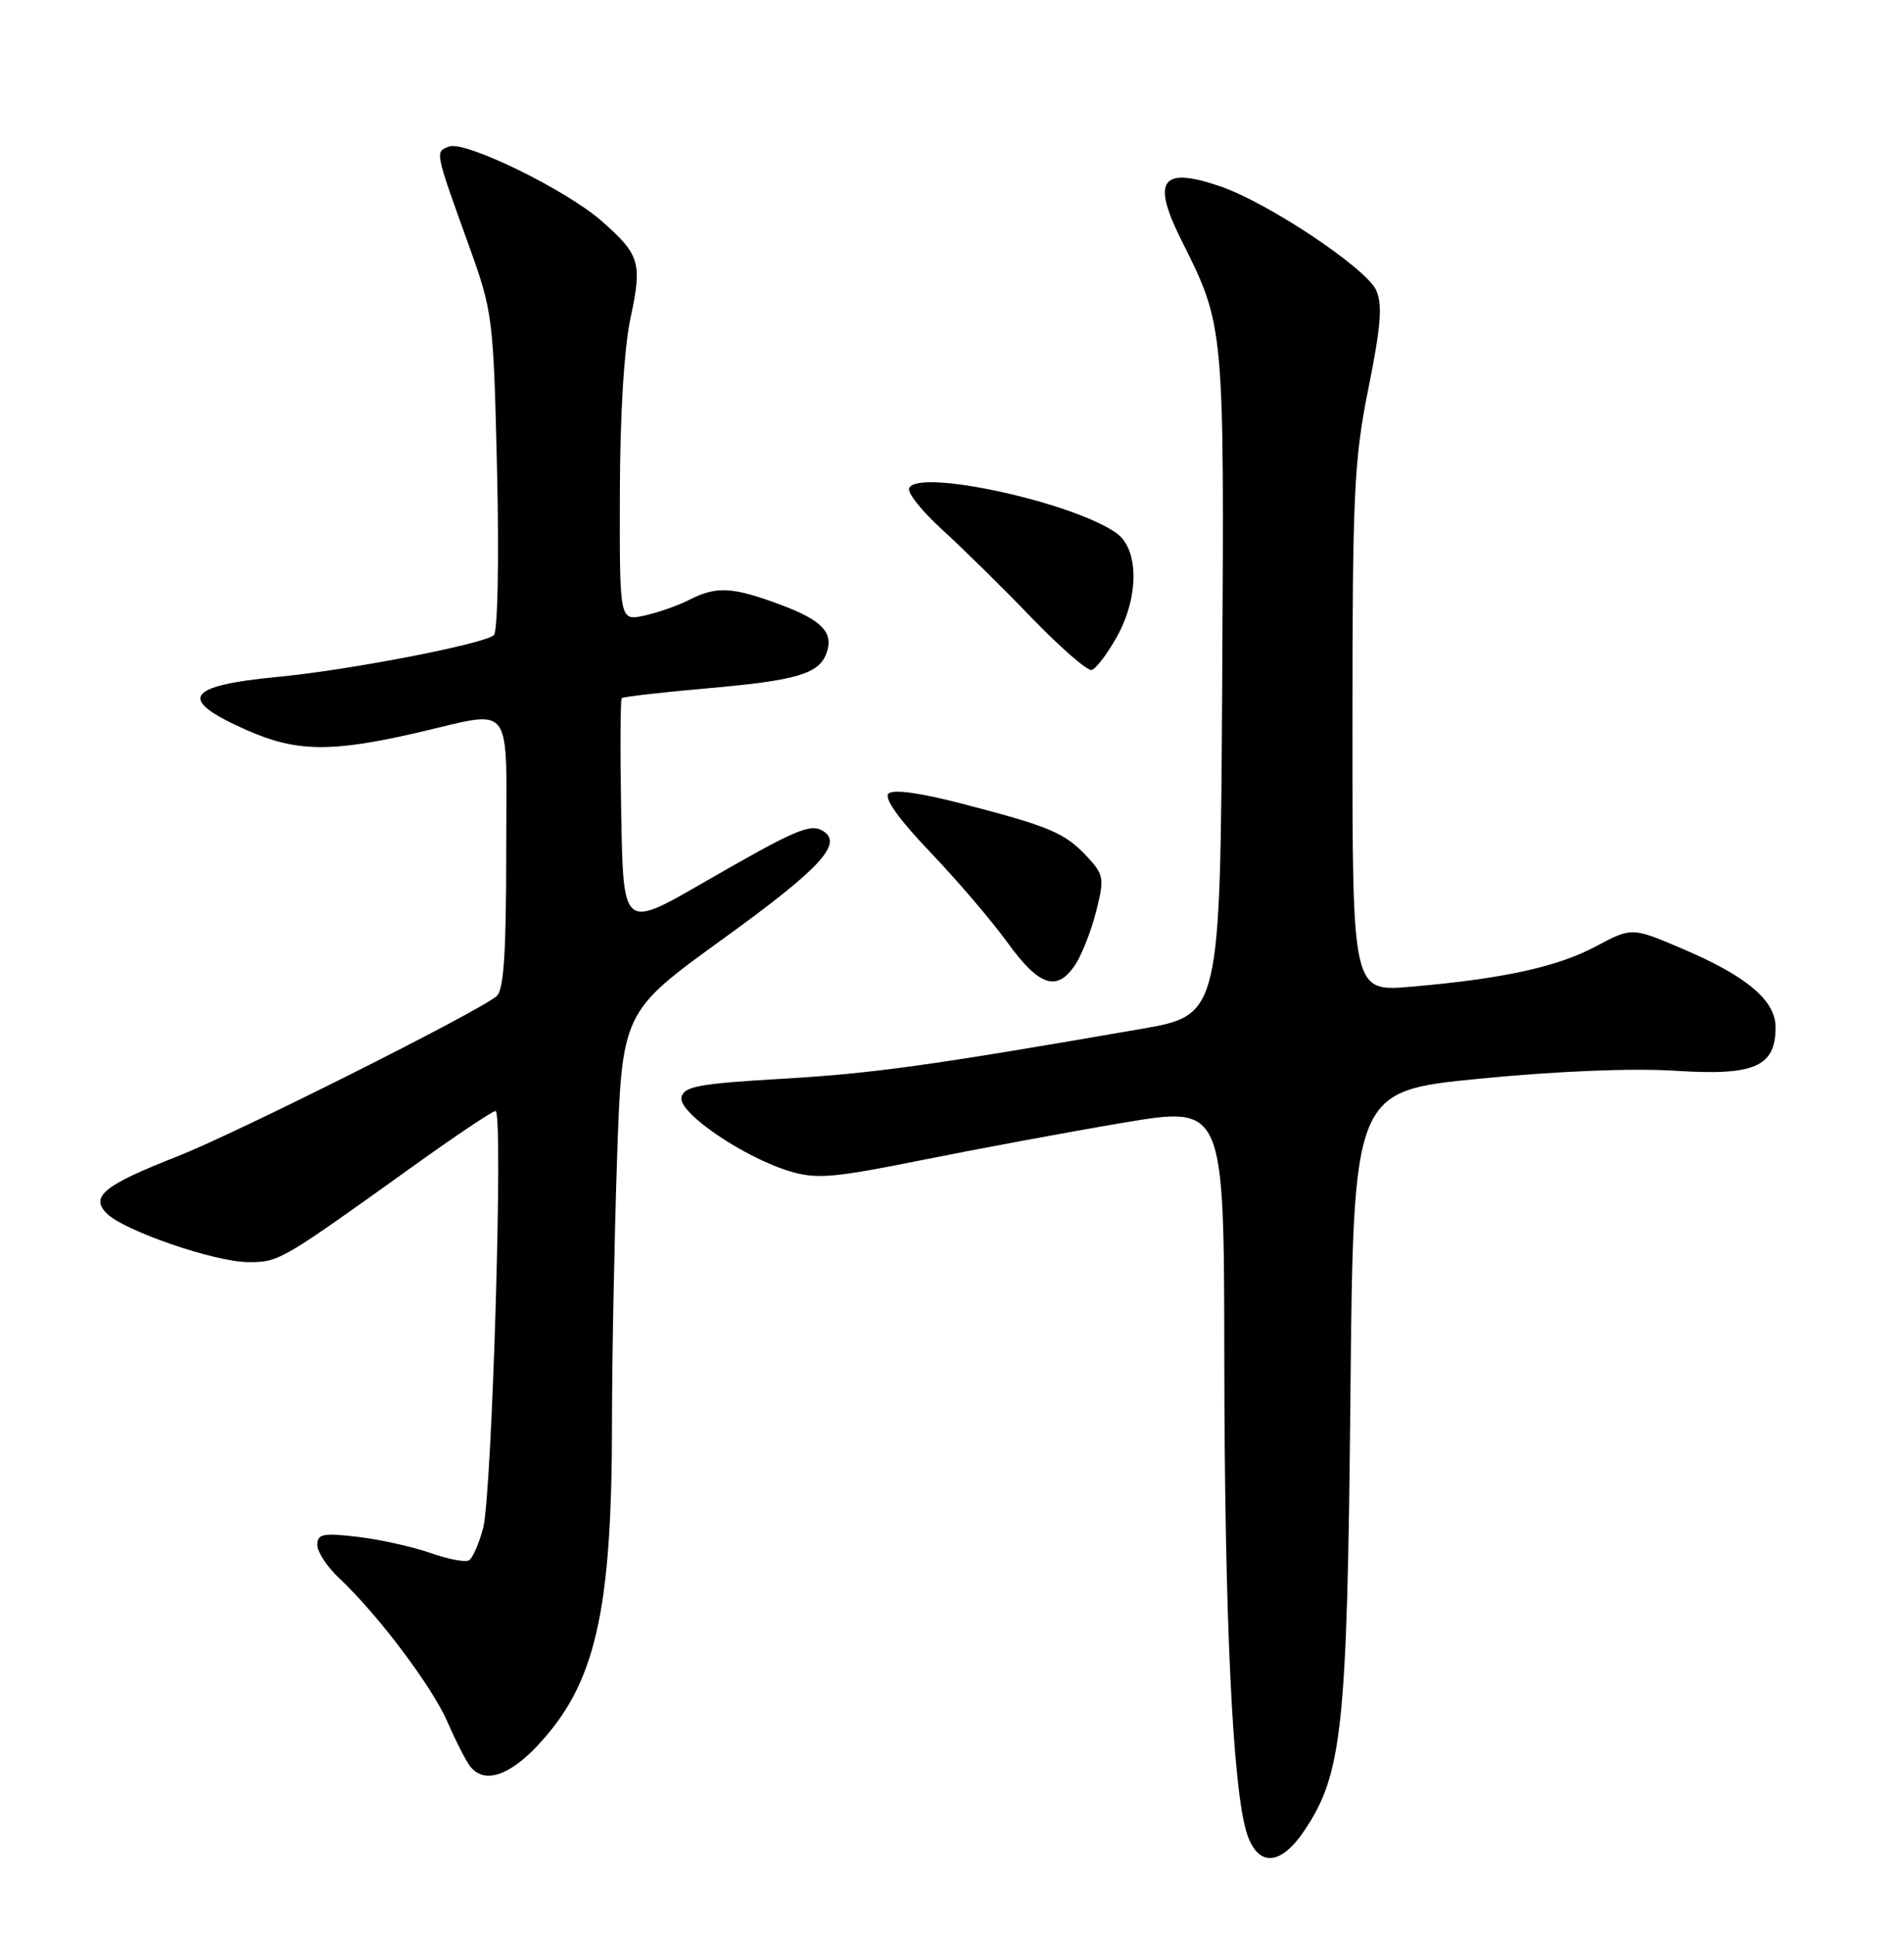 <?xml version="1.0" encoding="UTF-8" standalone="no"?>
<!DOCTYPE svg PUBLIC "-//W3C//DTD SVG 1.1//EN" "http://www.w3.org/Graphics/SVG/1.1/DTD/svg11.dtd" >
<svg xmlns="http://www.w3.org/2000/svg" xmlns:xlink="http://www.w3.org/1999/xlink" version="1.1" viewBox="0 0 252 256">
 <g >
 <path fill="currentColor"
d=" M 172.64 242.21 C 177.66 234.75 178.31 228.63 178.73 184.94 C 179.12 144.37 179.12 144.37 195.81 142.73 C 206.11 141.72 216.05 141.32 221.77 141.68 C 232.22 142.36 235.00 141.15 235.00 135.93 C 235.00 132.36 231.19 129.16 222.61 125.51 C 215.98 122.69 215.98 122.69 211.24 125.21 C 206.12 127.94 198.95 129.51 186.75 130.56 C 179.00 131.23 179.00 131.23 179.00 96.57 C 179.00 65.22 179.20 60.89 181.12 51.36 C 182.77 43.17 183.00 40.29 182.14 38.40 C 180.80 35.46 167.79 26.80 161.49 24.65 C 153.69 21.99 152.38 23.82 156.36 31.78 C 162.07 43.18 162.04 42.91 161.76 90.46 C 161.50 134.33 161.50 134.33 151.00 136.15 C 123.08 140.99 115.54 142.04 103.51 142.74 C 92.39 143.39 90.48 143.75 90.19 145.22 C 89.80 147.27 98.48 153.17 104.60 155.00 C 108.07 156.04 110.41 155.84 121.96 153.51 C 129.30 152.03 141.31 149.80 148.65 148.56 C 162.00 146.31 162.00 146.31 162.04 179.40 C 162.07 214.27 163.15 236.90 165.05 242.66 C 166.51 247.06 169.50 246.89 172.64 242.21 Z  M 71.01 231.11 C 78.80 222.93 81.00 213.43 81.00 188.09 C 81.00 179.97 81.30 164.45 81.66 153.61 C 82.32 133.90 82.32 133.90 95.65 124.26 C 108.55 114.94 111.63 111.62 108.94 109.96 C 107.24 108.91 105.32 109.74 93.00 116.84 C 82.50 122.90 82.50 122.90 82.22 107.81 C 82.07 99.51 82.10 92.57 82.29 92.38 C 82.47 92.19 87.66 91.60 93.80 91.06 C 105.31 90.05 108.34 89.17 109.35 86.53 C 110.41 83.76 108.89 82.10 103.37 80.04 C 96.95 77.64 94.84 77.52 91.20 79.38 C 89.72 80.14 87.04 81.07 85.25 81.46 C 82.00 82.16 82.00 82.16 82.04 65.33 C 82.06 54.90 82.60 46.04 83.46 42.04 C 85.02 34.76 84.70 33.70 79.60 29.22 C 74.90 25.10 61.54 18.58 59.44 19.39 C 57.56 20.11 57.51 19.85 62.06 32.50 C 65.23 41.31 65.31 41.94 65.79 62.31 C 66.06 73.97 65.88 83.52 65.37 84.03 C 64.22 85.18 46.26 88.66 36.81 89.56 C 24.47 90.74 23.42 92.53 32.66 96.61 C 39.17 99.49 43.79 99.57 55.00 97.00 C 68.28 93.95 67.00 92.26 67.00 112.88 C 67.00 126.19 66.67 131.03 65.72 131.82 C 63.14 133.96 31.26 149.95 23.50 153.00 C 13.73 156.83 11.89 158.32 14.14 160.57 C 16.45 162.87 28.48 167.00 32.90 167.00 C 36.94 167.00 37.13 166.89 54.76 154.25 C 60.32 150.26 65.20 147.00 65.59 147.00 C 66.64 147.00 65.12 197.81 63.94 202.21 C 63.39 204.25 62.56 206.16 62.08 206.45 C 61.60 206.75 59.30 206.31 56.96 205.48 C 54.61 204.66 50.29 203.70 47.35 203.35 C 42.74 202.81 42.00 202.96 42.00 204.42 C 42.00 205.35 43.30 207.32 44.88 208.81 C 49.98 213.58 57.16 223.11 59.24 227.87 C 60.35 230.42 61.70 233.06 62.25 233.75 C 64.06 236.02 67.26 235.05 71.01 231.11 Z  M 142.35 127.59 C 143.21 126.27 144.45 123.10 145.09 120.55 C 146.18 116.21 146.10 115.74 143.88 113.35 C 140.97 110.22 138.98 109.37 127.52 106.39 C 121.82 104.90 118.20 104.40 117.59 105.01 C 116.98 105.62 118.99 108.43 123.10 112.73 C 126.66 116.45 131.28 121.86 133.37 124.75 C 137.56 130.54 139.93 131.29 142.35 127.59 Z  M 147.73 84.42 C 150.78 79.08 150.78 72.66 147.75 70.53 C 141.86 66.38 121.27 61.95 120.32 64.62 C 120.10 65.24 122.07 67.70 124.71 70.09 C 127.34 72.48 132.65 77.71 136.50 81.70 C 140.35 85.69 143.95 88.82 144.50 88.65 C 145.05 88.48 146.51 86.58 147.73 84.42 Z "/>
</g>
</svg>